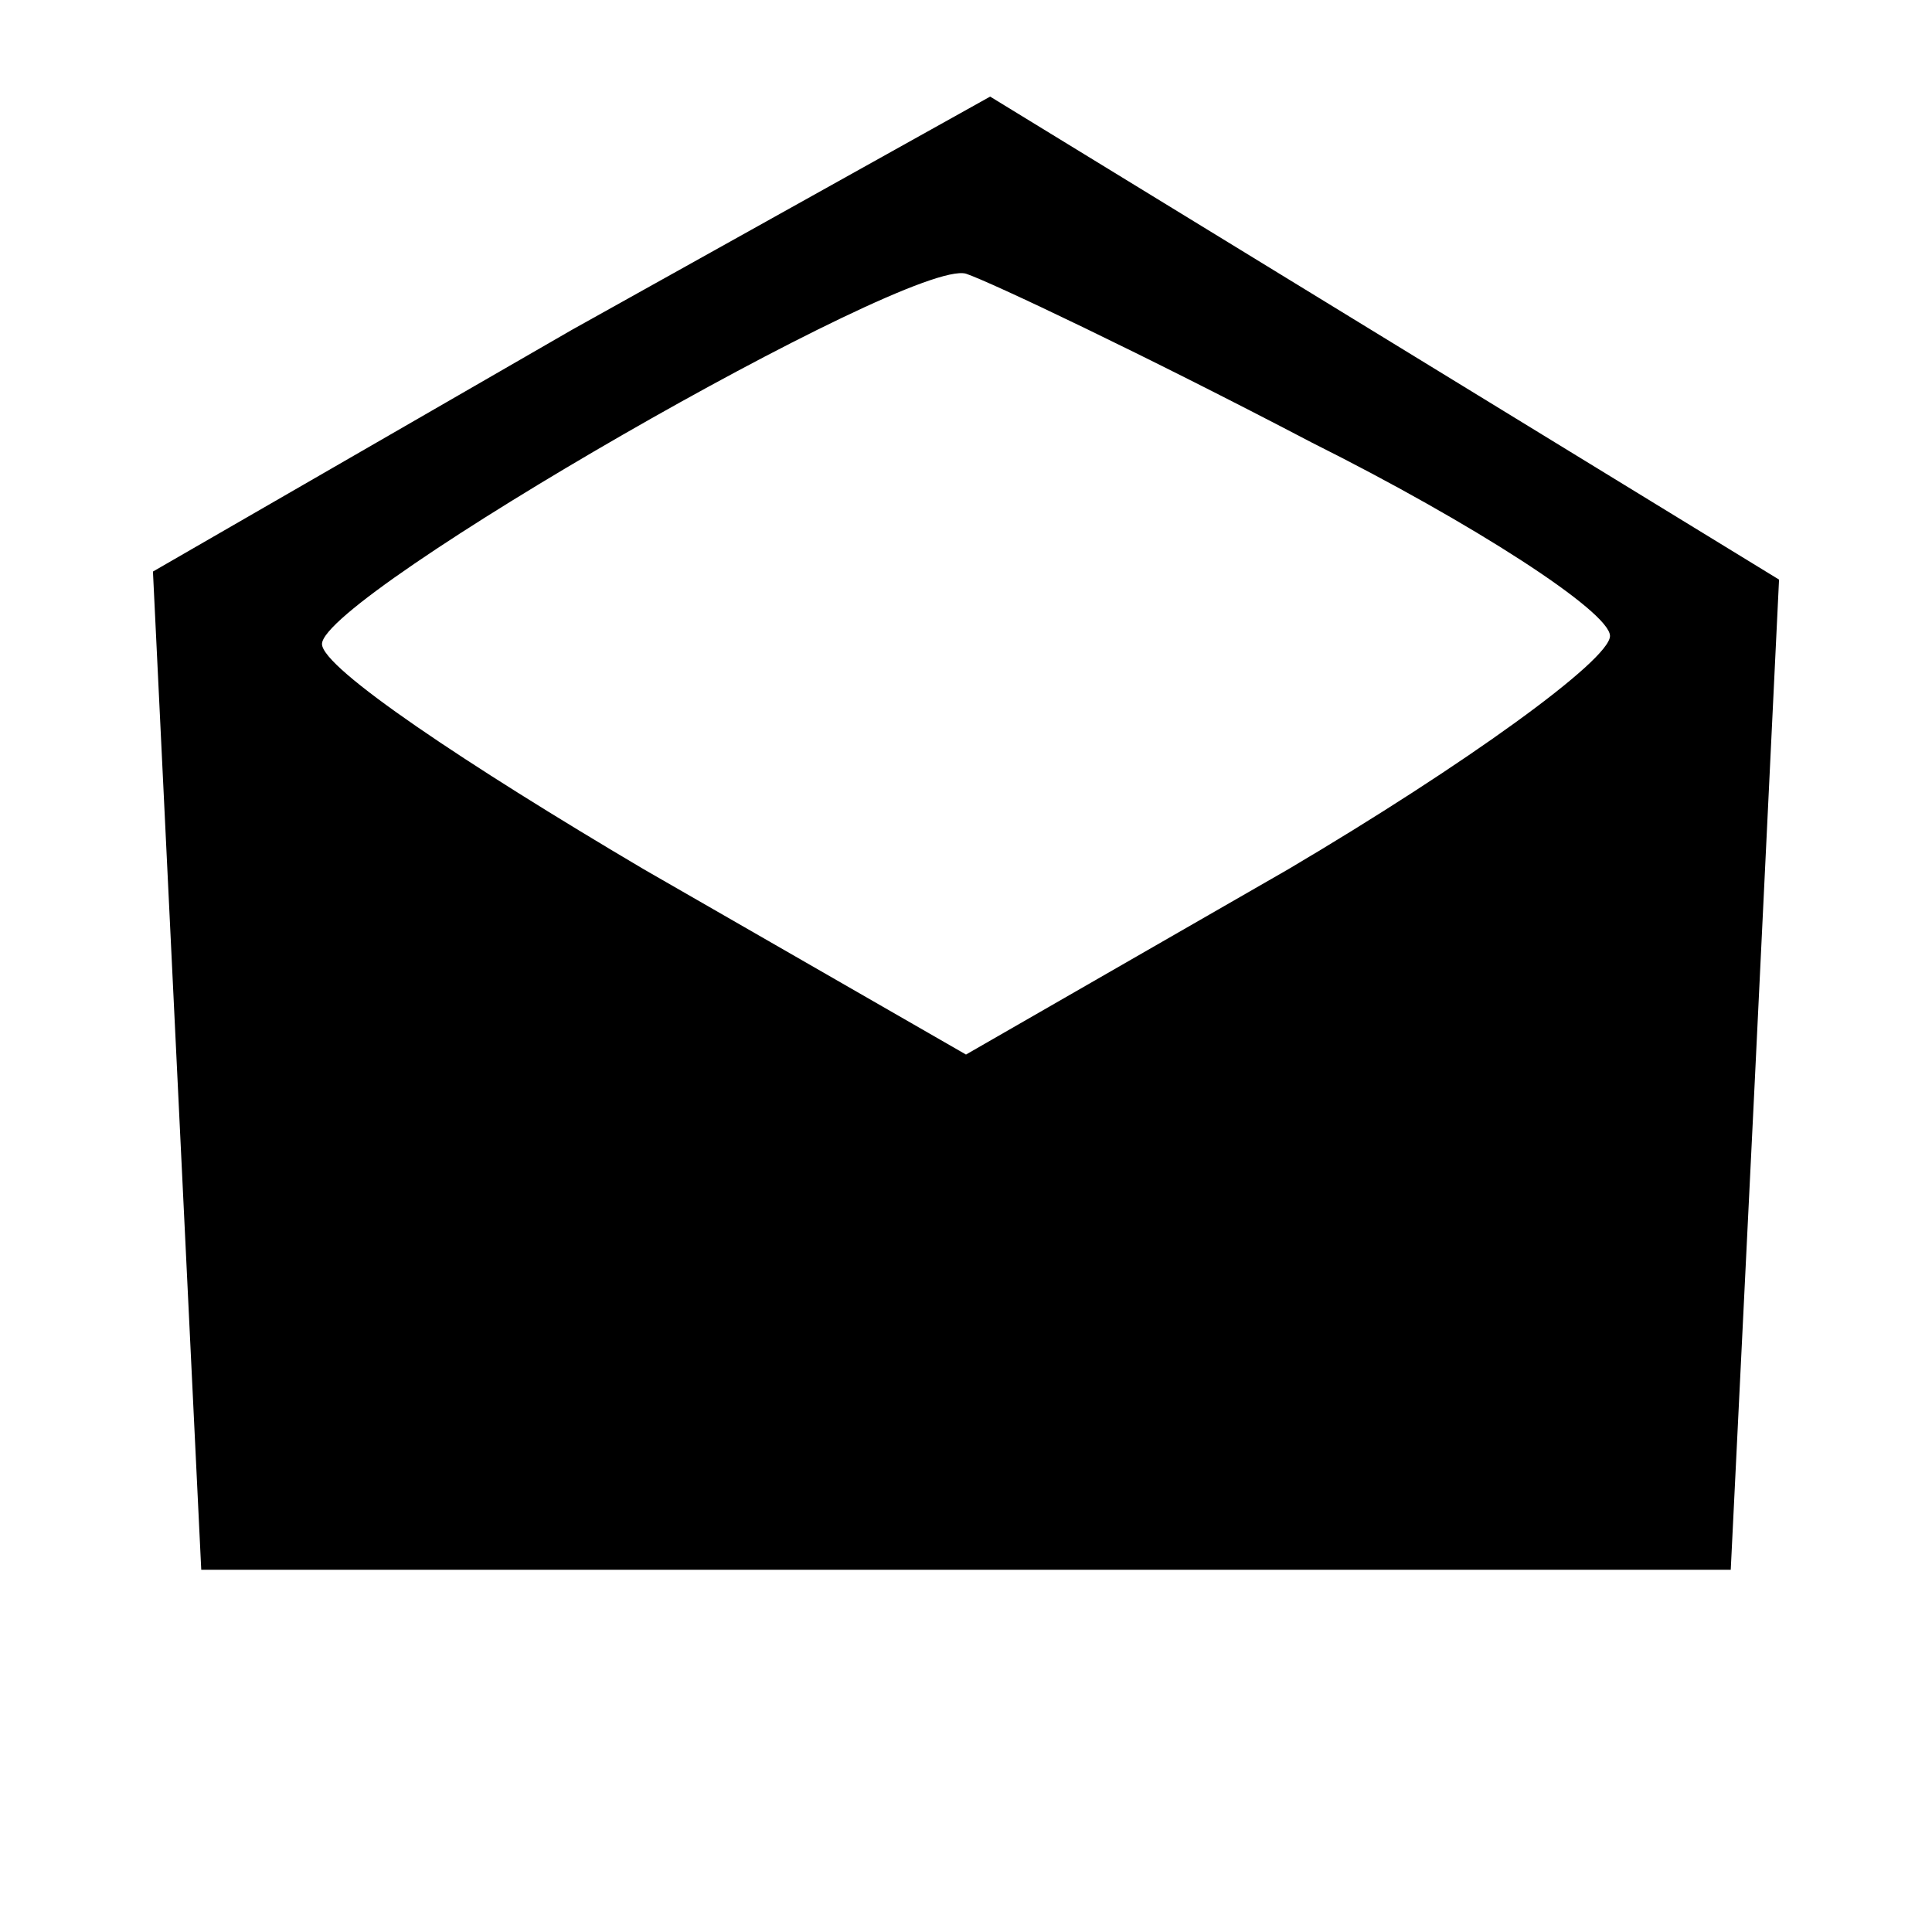 <?xml version="1.0" standalone="no"?>
<!DOCTYPE svg PUBLIC "-//W3C//DTD SVG 20010904//EN"
 "http://www.w3.org/TR/2001/REC-SVG-20010904/DTD/svg10.dtd">
<svg version="1.0" xmlns="http://www.w3.org/2000/svg"
 width="24pt" height="24pt" viewBox="0 0 24 24"
 preserveAspectRatio="xMidYMid meet">

<g transform="translate(0,24) scale(0.1,-0.1)"
fill="#000000" stroke="none">
<path d="M71 199 l-52 -30 3 -62 3 -62 95 0 95 0 3 61 3 62 -49 30 -49 30 -52
-29z m92 -14 c20 -10 37 -21 37 -24 0 -3 -18 -16 -40 -29 l-40 -23 -40 23
c-22 13 -40 25 -40 28 0 6 73 48 80 46 3 -1 22 -10 43 -21z"/>
</g>
</svg>
